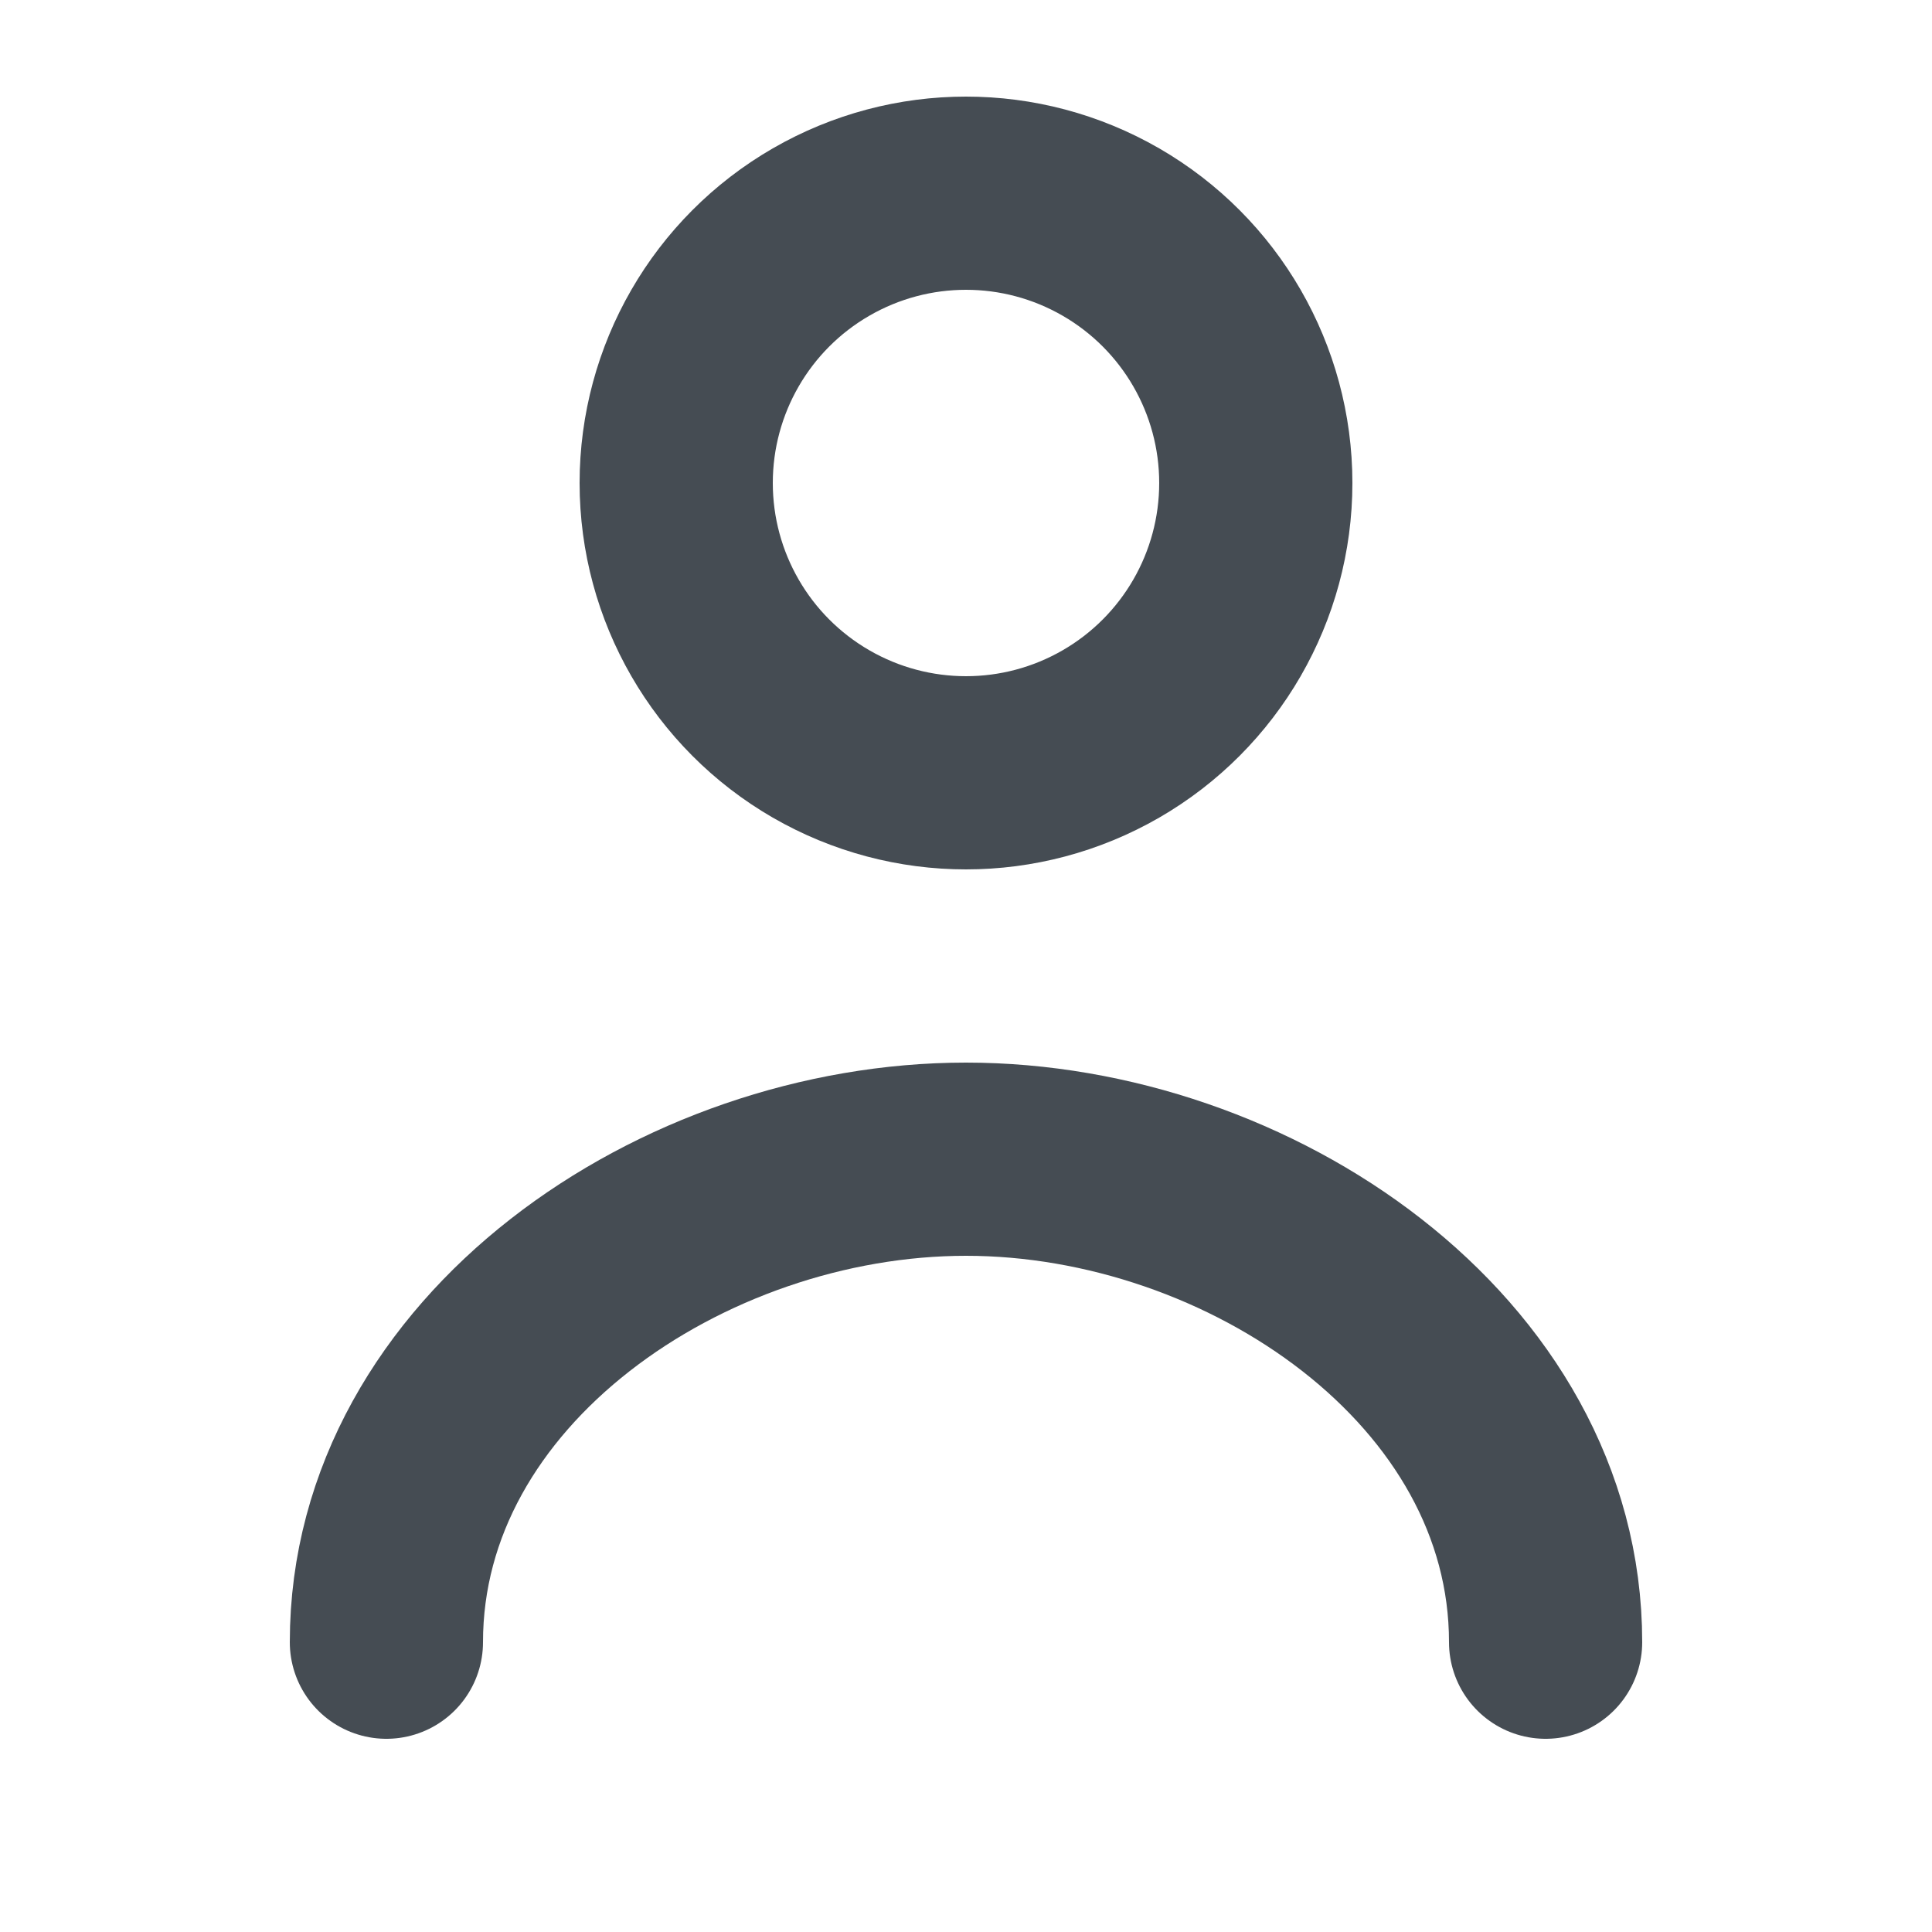 <svg width="20" height="20" viewBox="0 0 20 20" fill="none" xmlns="http://www.w3.org/2000/svg">
<circle cx="10" cy="5" r="3" stroke="#454C53" stroke-width="2"/>
<path d="M4 17C4 14.083 7.072 12 10 12C12.928 12 16 14.083 16 17" stroke="#454C53" stroke-width="2" stroke-linecap="round"/>
</svg>
